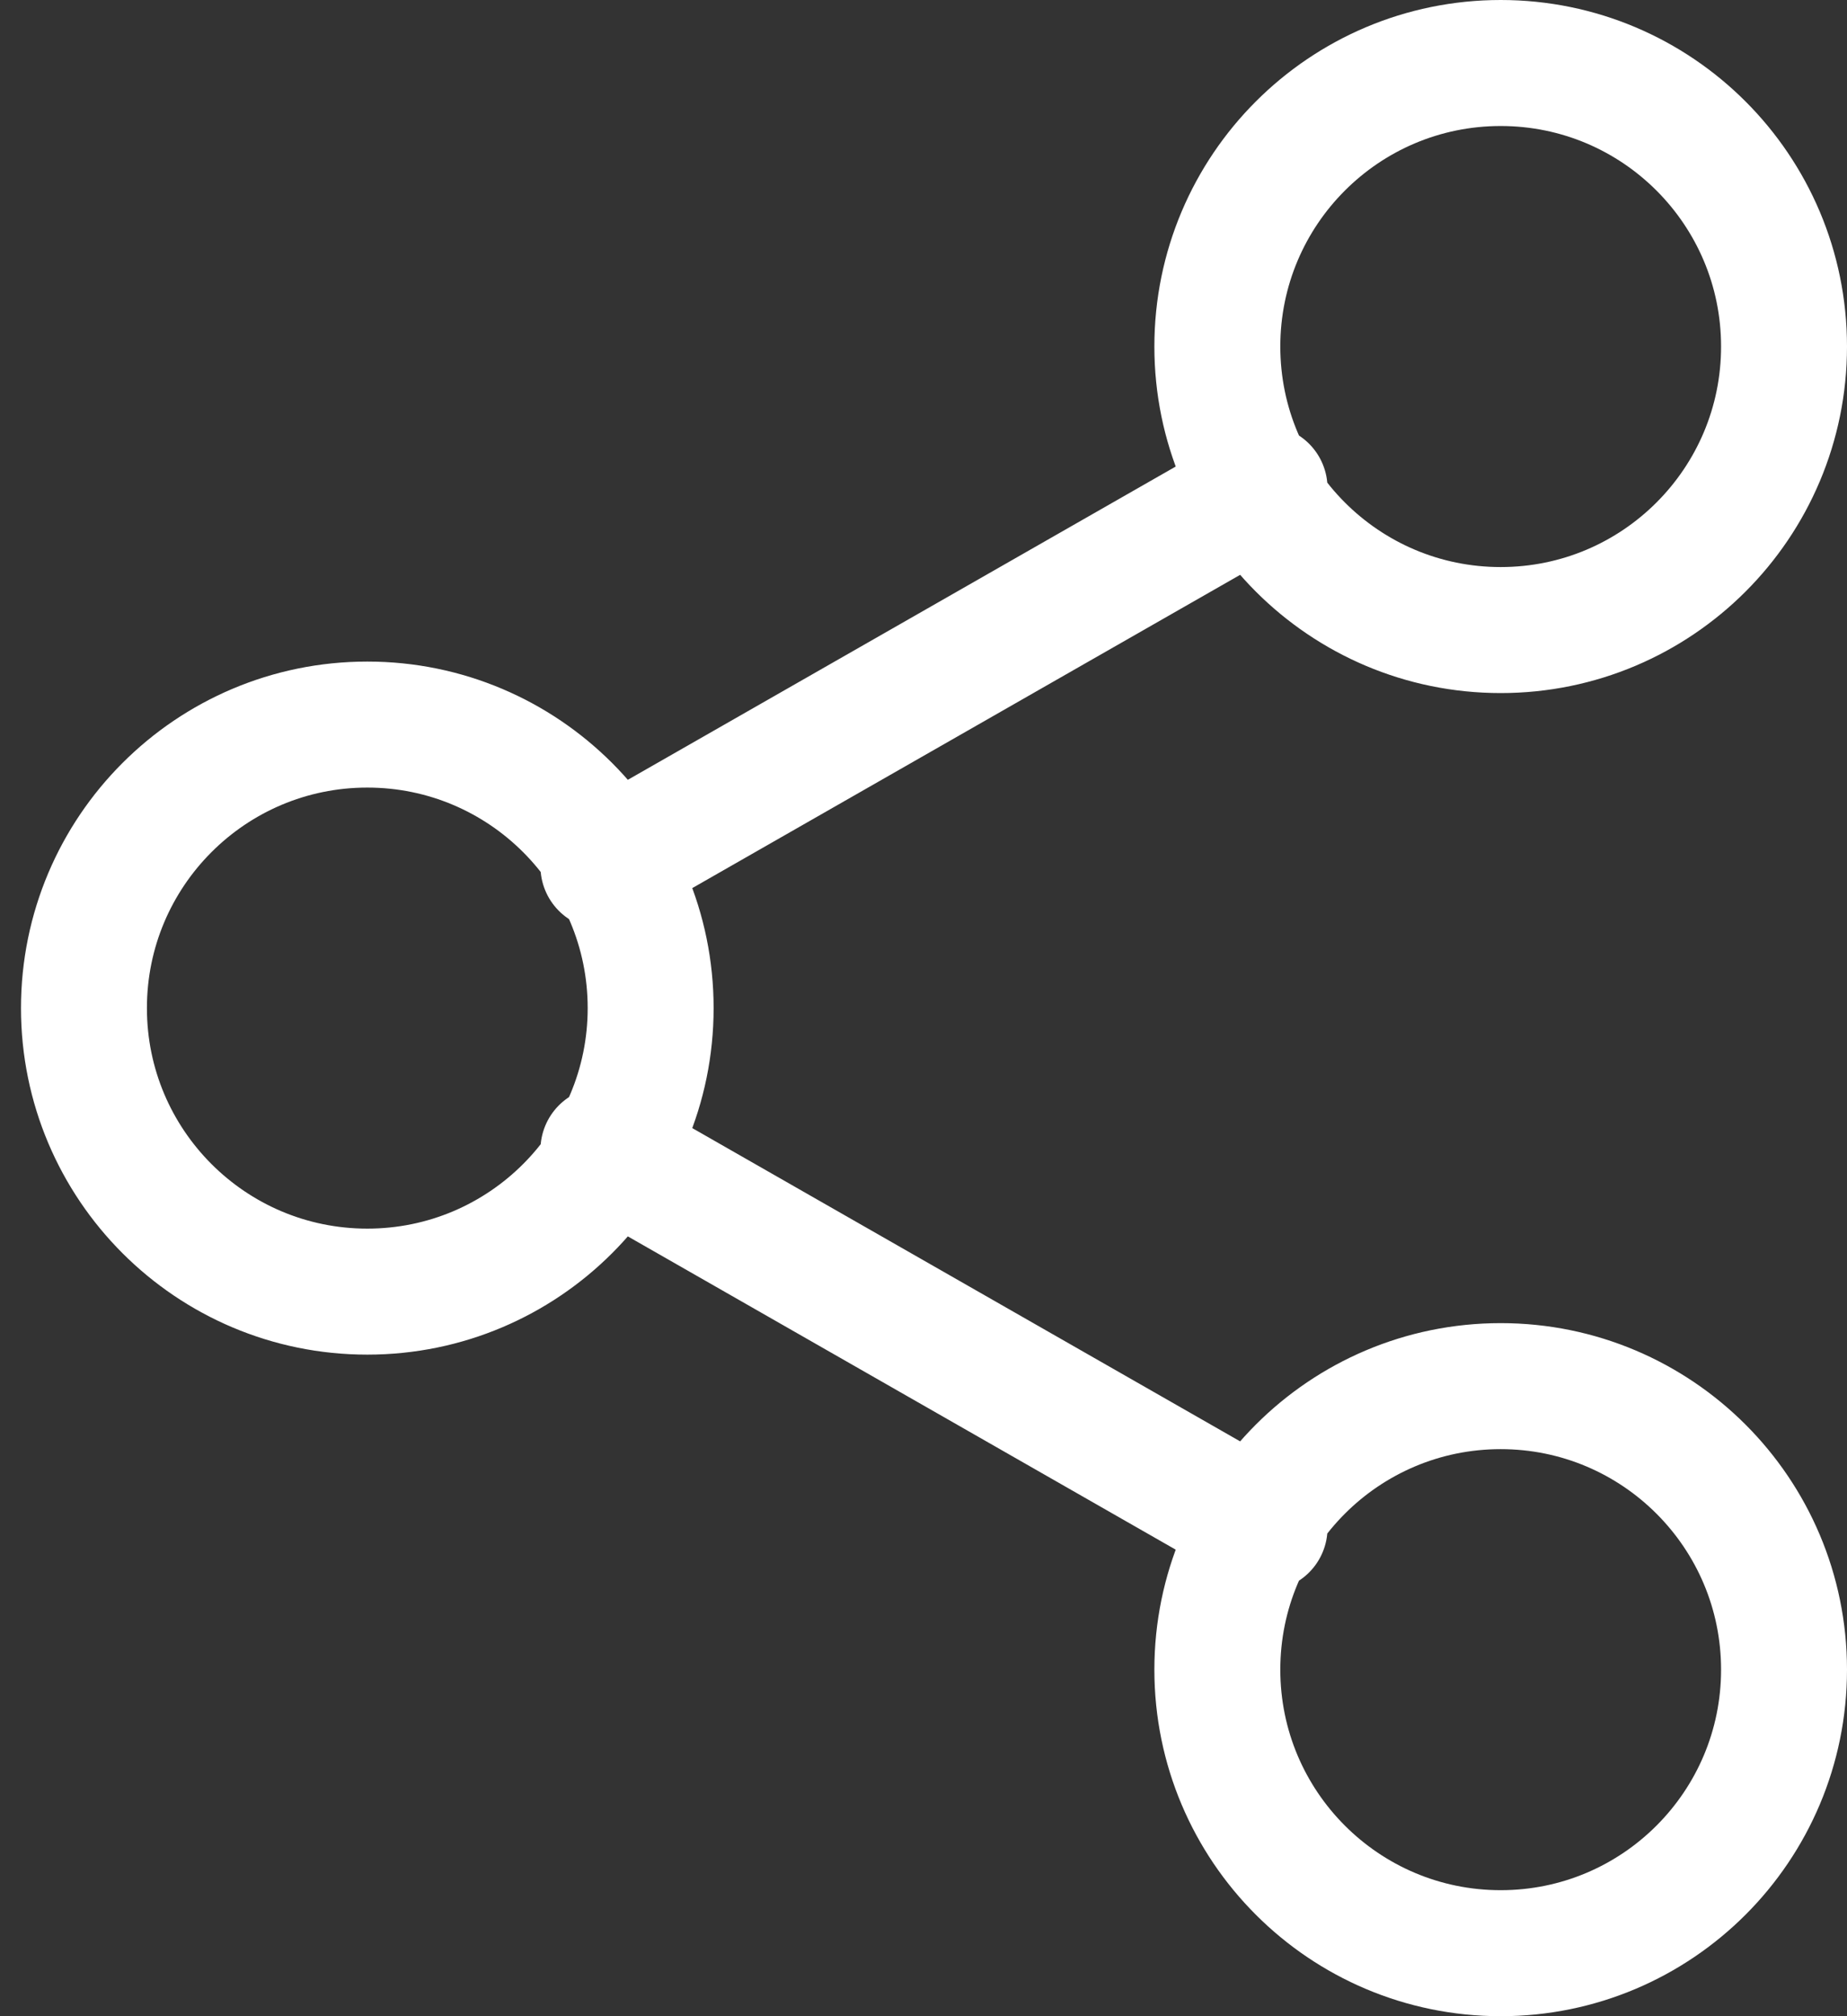 <svg width="44" height="48" viewBox="0 0 44 48" fill="none" xmlns="http://www.w3.org/2000/svg">
<rect x="0" y="0" width="44" height="48" fill="#333333" stroke="none"/>
<path d="M14.375 27.375L30.125 36.375M30.125 11.625L14.375 20.625M42.5 8.25C42.5 11.978 39.478 15 35.75 15C32.022 15 29 11.978 29 8.25C29 4.522 32.022 1.5 35.75 1.5C39.478 1.5 42.5 4.522 42.5 8.25ZM15.5 24C15.5 27.728 12.478 30.75 8.75 30.75C5.022 30.75 2 27.728 2 24C2 20.272 5.022 17.25 8.75 17.25C12.478 17.25 15.5 20.272 15.5 24ZM42.5 39.75C42.5 43.478 39.478 46.5 35.75 46.5C32.022 46.5 29 43.478 29 39.75C29 36.022 32.022 33 35.75 33C39.478 33 42.5 36.022 42.5 39.75Z" stroke="white" stroke-width="3" stroke-linecap="round" stroke-linejoin="round"/>
</svg>
